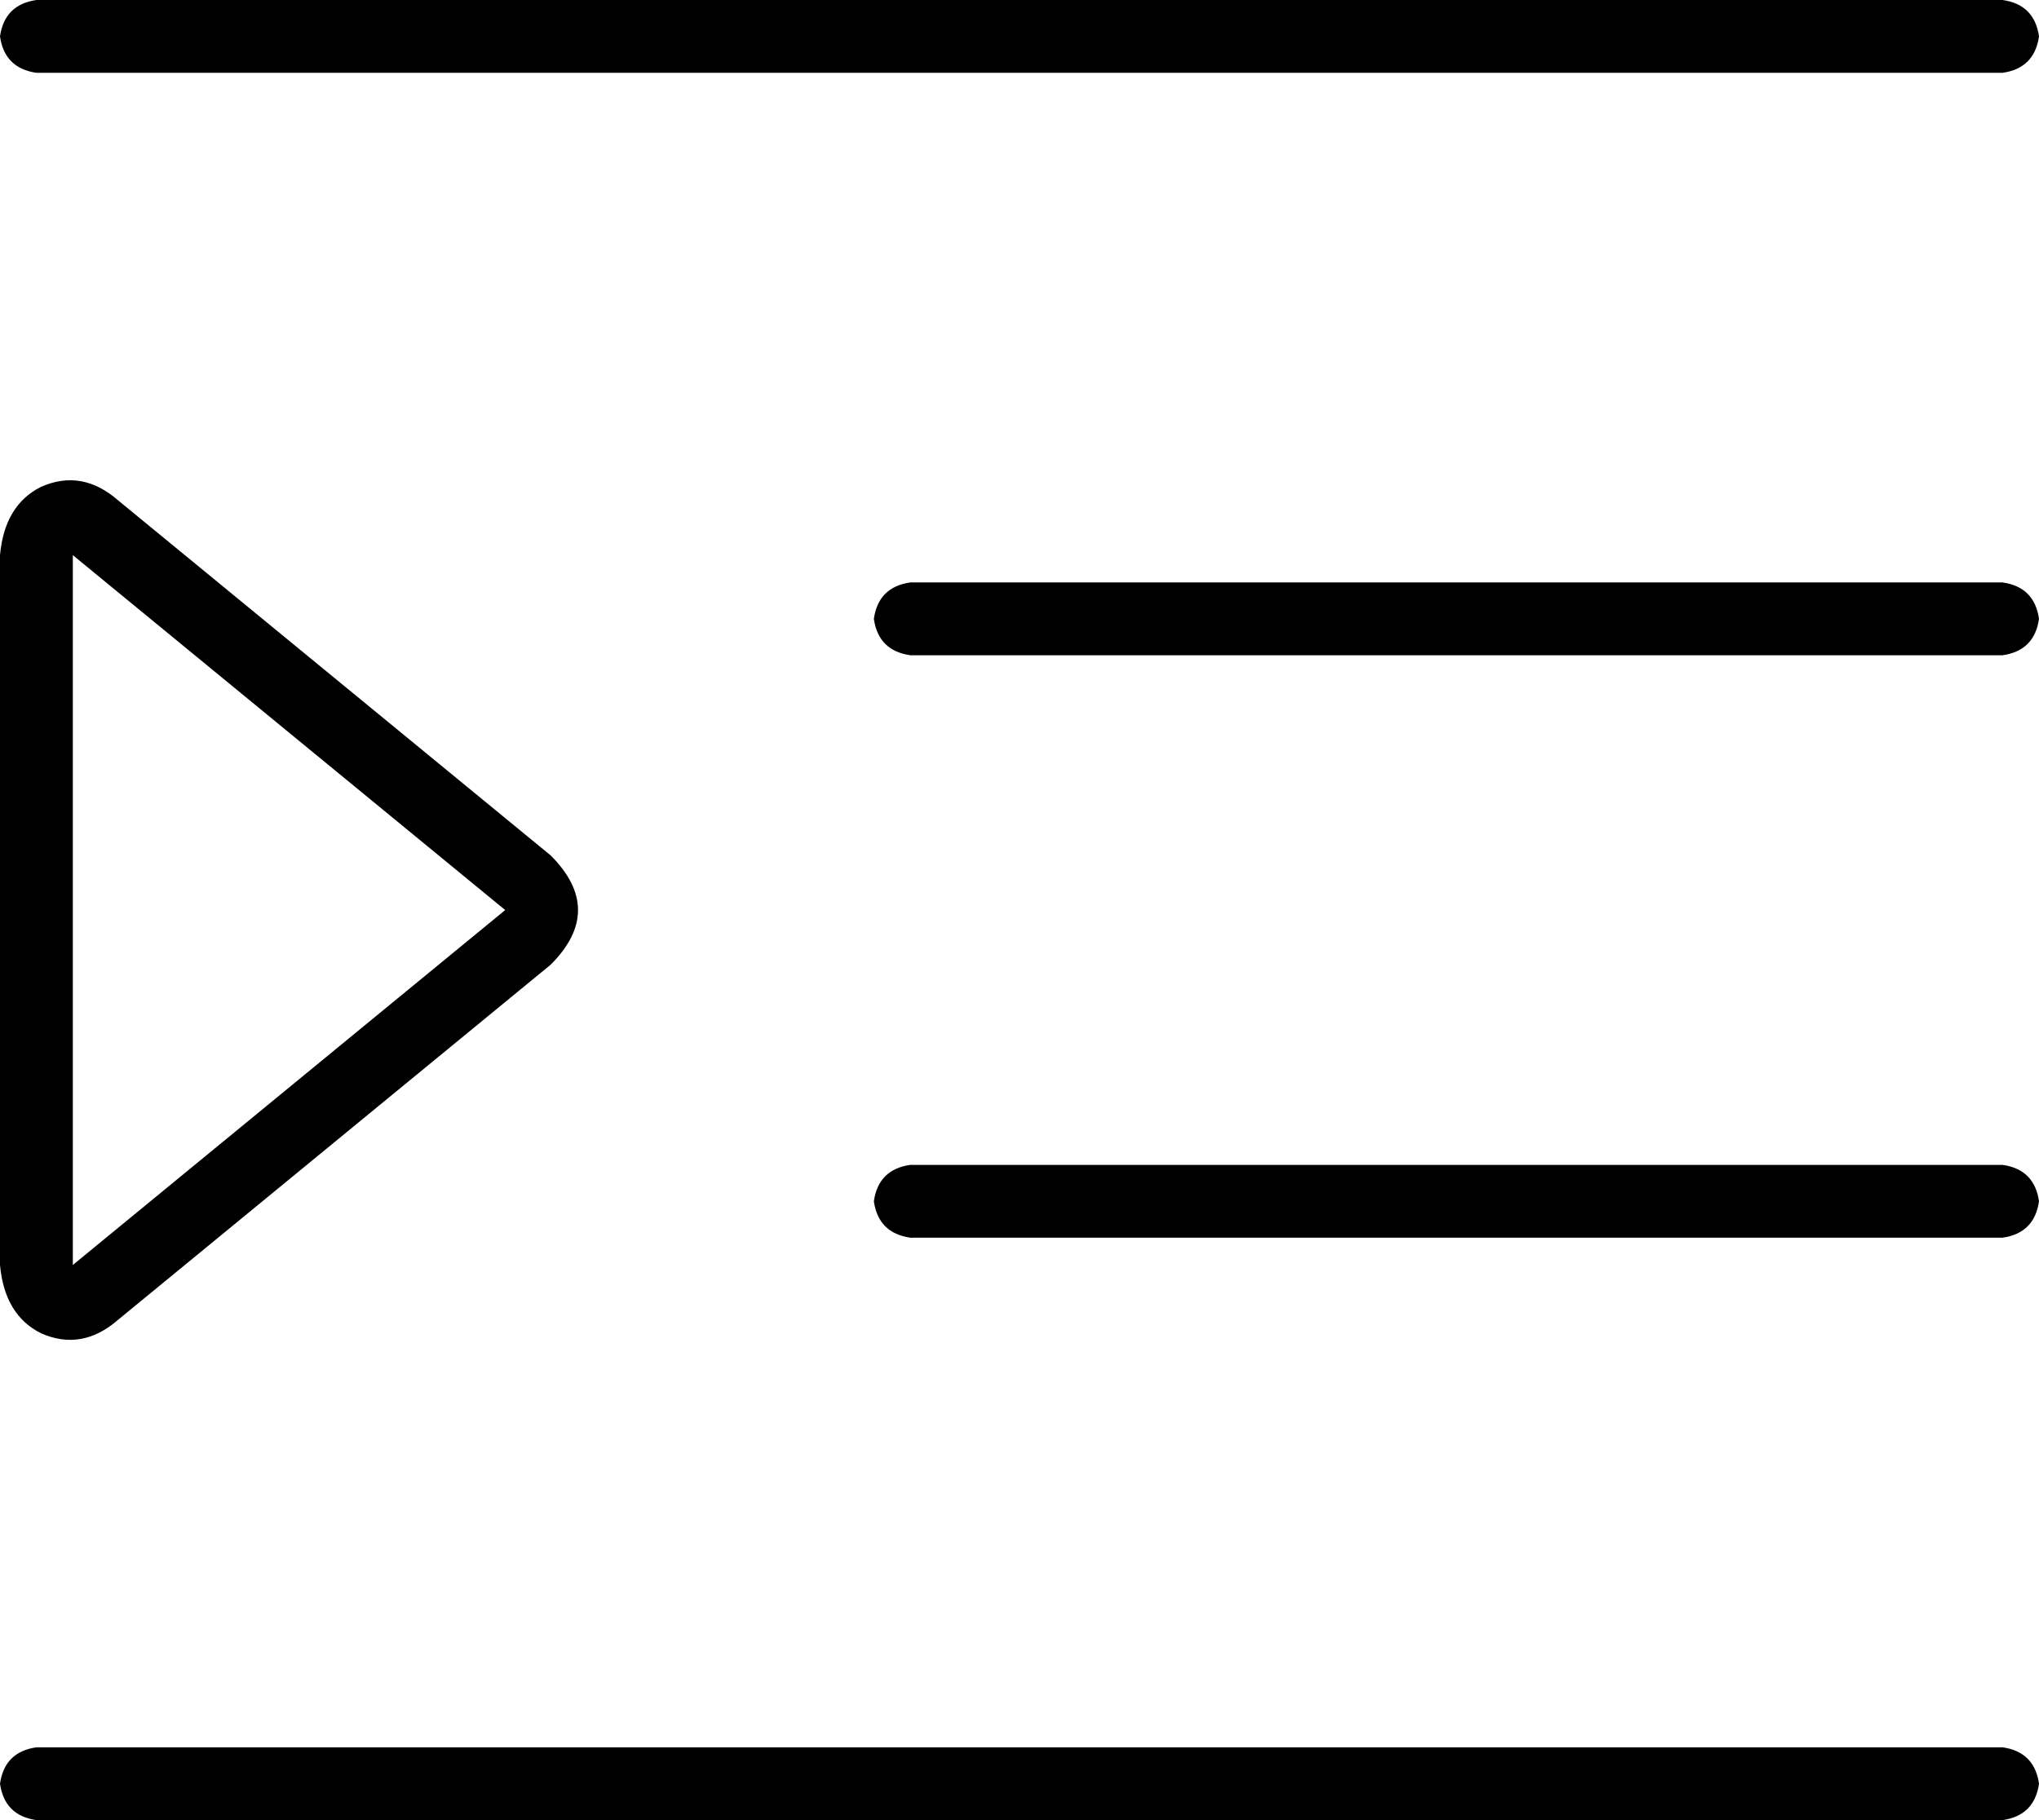 <svg xmlns="http://www.w3.org/2000/svg" viewBox="0 0 448 400">
  <path d="M 0 8 Q 1 1 8 0 L 440 0 L 440 0 Q 447 1 448 8 Q 447 15 440 16 L 8 16 L 8 16 Q 1 15 0 8 L 0 8 Z M 192 136 Q 193 129 200 128 L 440 128 L 440 128 Q 447 129 448 136 Q 447 143 440 144 L 200 144 L 200 144 Q 193 143 192 136 L 192 136 Z M 200 256 L 440 256 L 200 256 L 440 256 Q 447 257 448 264 Q 447 271 440 272 L 200 272 L 200 272 Q 193 271 192 264 Q 193 257 200 256 L 200 256 Z M 0 392 Q 1 385 8 384 L 440 384 L 440 384 Q 447 385 448 392 Q 447 399 440 400 L 8 400 L 8 400 Q 1 399 0 392 L 0 392 Z M 111 200 L 16 122 L 111 200 L 16 122 L 16 278 L 16 278 L 111 200 L 111 200 Z M 121 188 Q 133 200 121 212 L 26 290 L 26 290 Q 18 297 9 293 Q 1 289 0 278 L 0 122 L 0 122 Q 1 111 9 107 Q 18 103 26 110 L 121 188 L 121 188 Z" />
</svg>